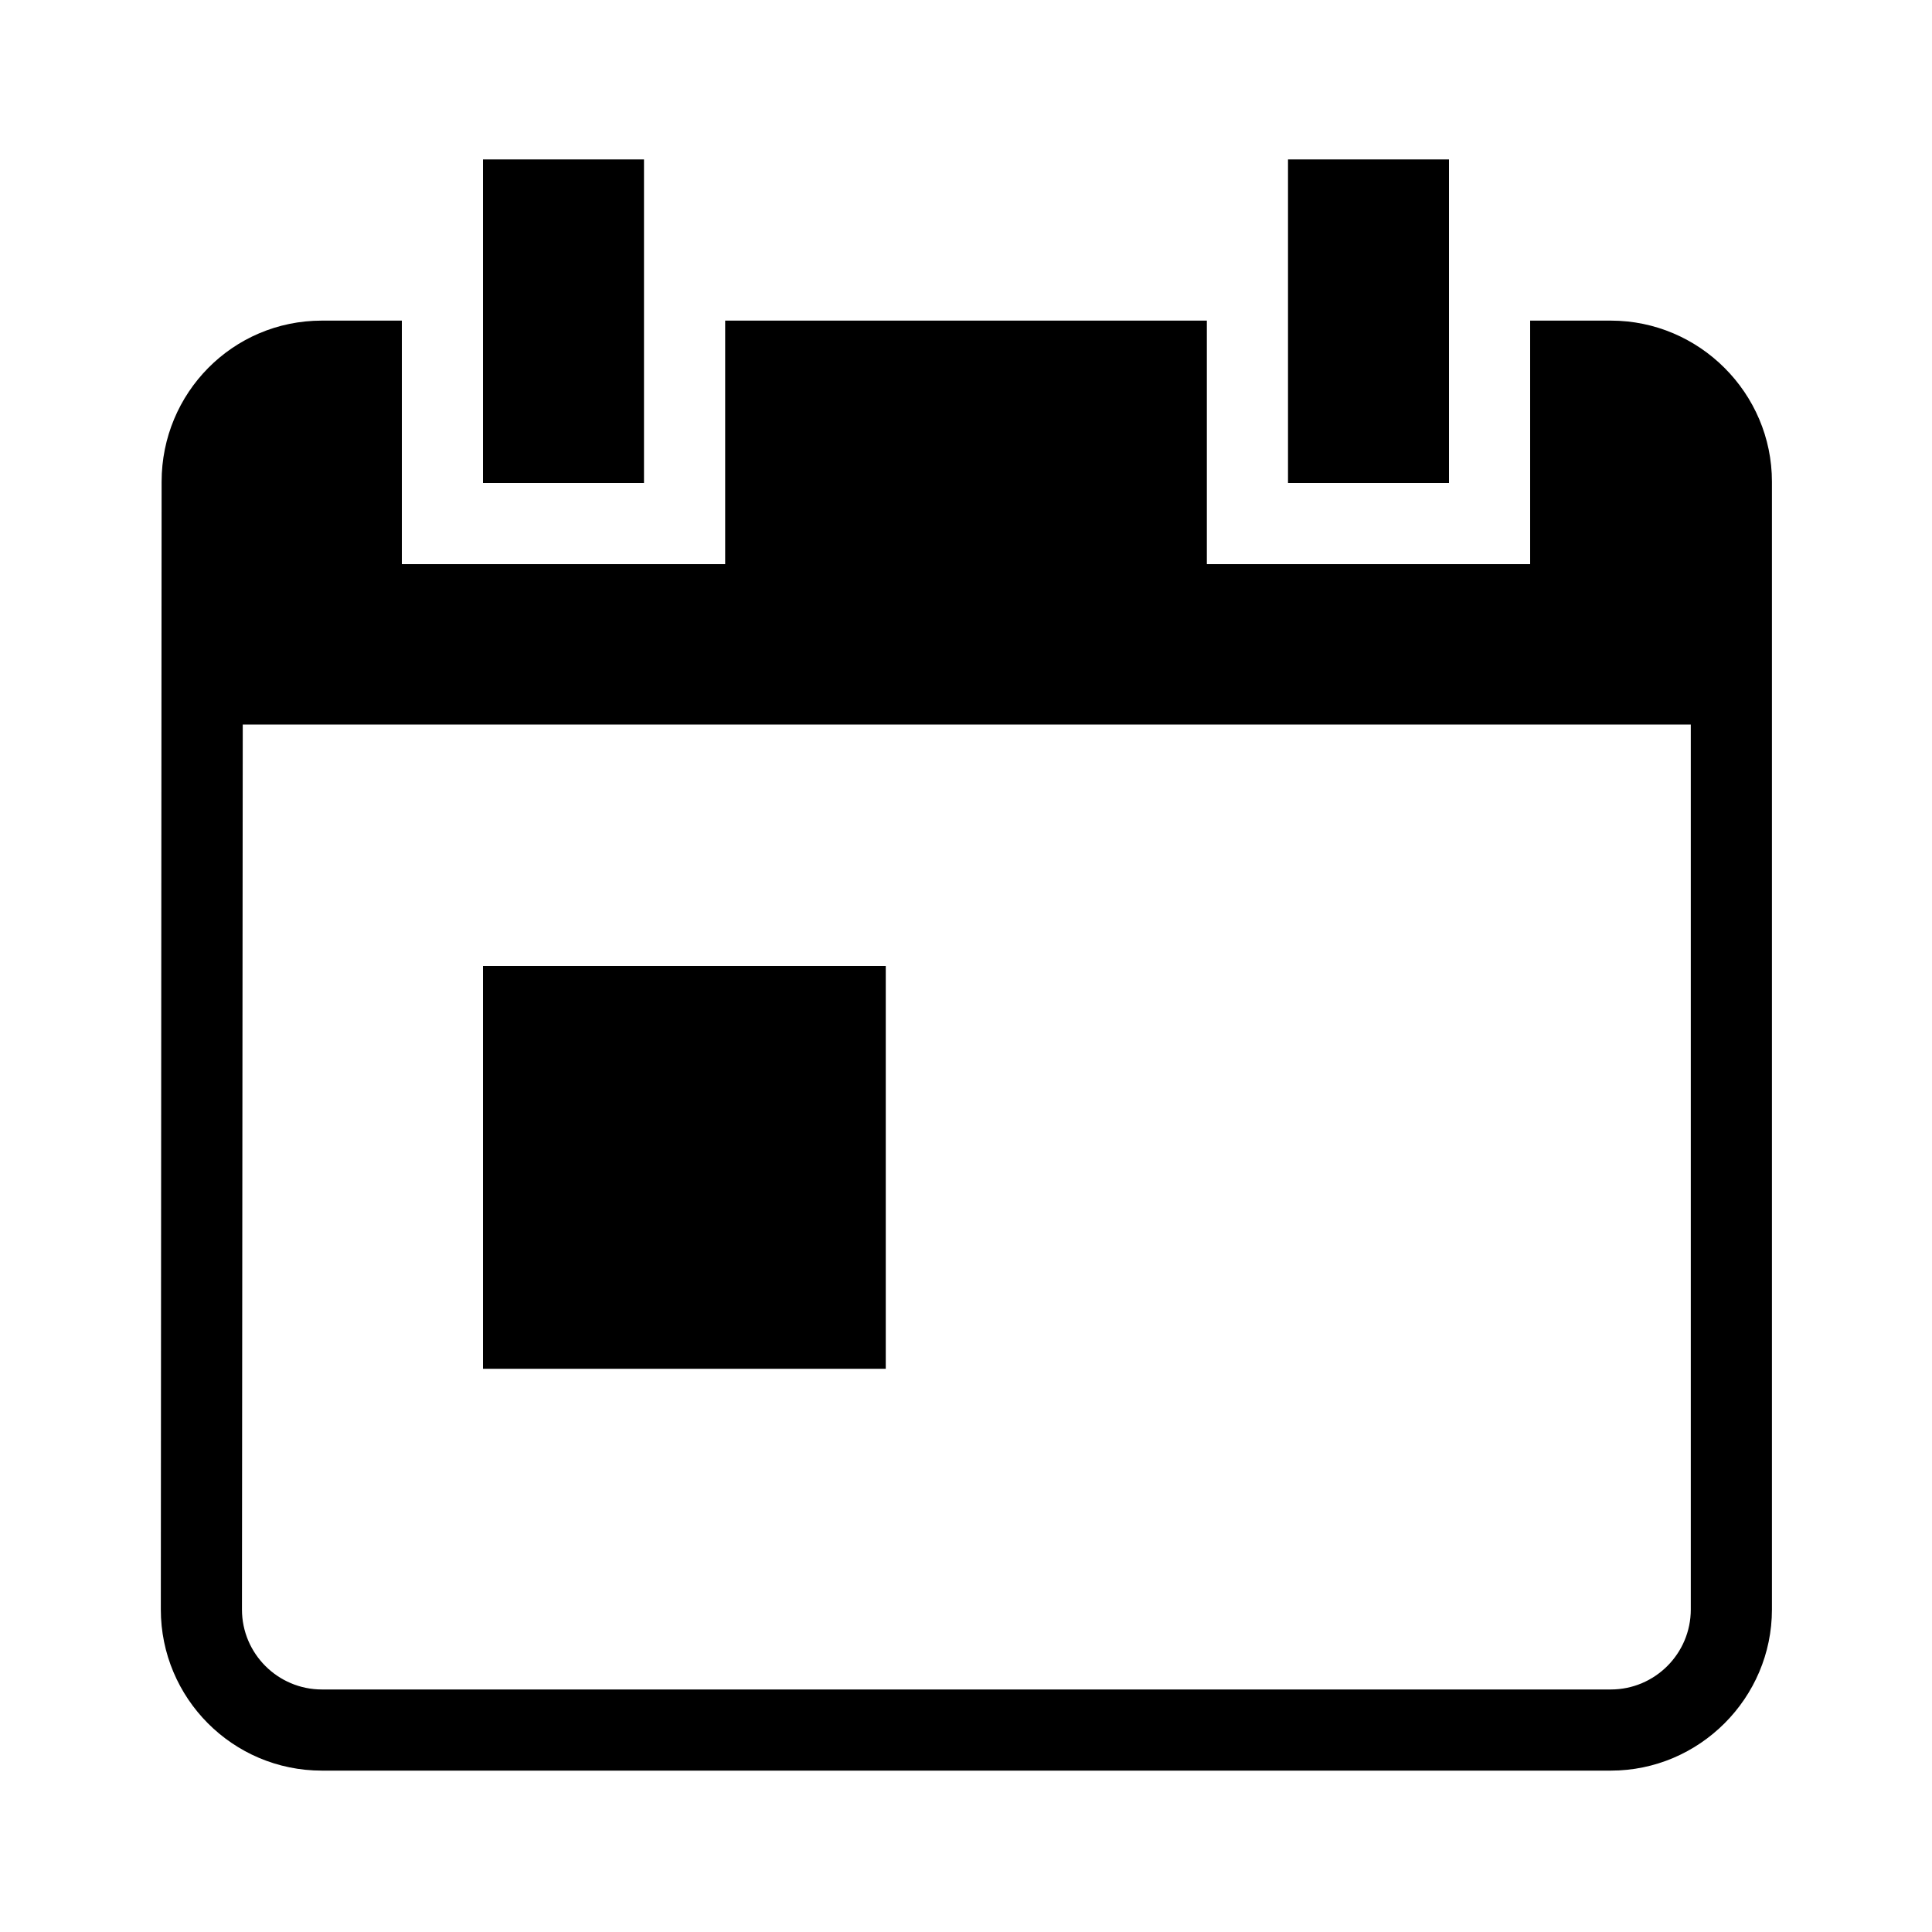 <svg xmlns="http://www.w3.org/2000/svg" width="100" height="100">
  <path class="outline" d="M83.375 16.595H79.2V29.2H62.467V16.595H37.534V29.2H20.8V16.595h-4.137c-4.627 0-8.298 3.752-8.298 8.339l-.041 58.372c0 4.585 3.712 8.341 8.339 8.341h66.712c4.585 0 8.34-3.756 8.34-8.341V24.934c0-4.586-3.755-8.339-8.34-8.339zm4.14 66.711c0 2.283-1.856 4.141-4.14 4.141H16.663c-2.282 0-4.139-1.857-4.139-4.138l.041-45.809h74.95v45.806z"/>
  <path class="solid-outline" d="M33.333 8.252V25H25V8.252h8.333zm33.334 0V25H75V8.252h-8.333z"/>
  <path class="outline" d="M25 50h20.847v20.848H25z"/>
</svg>

